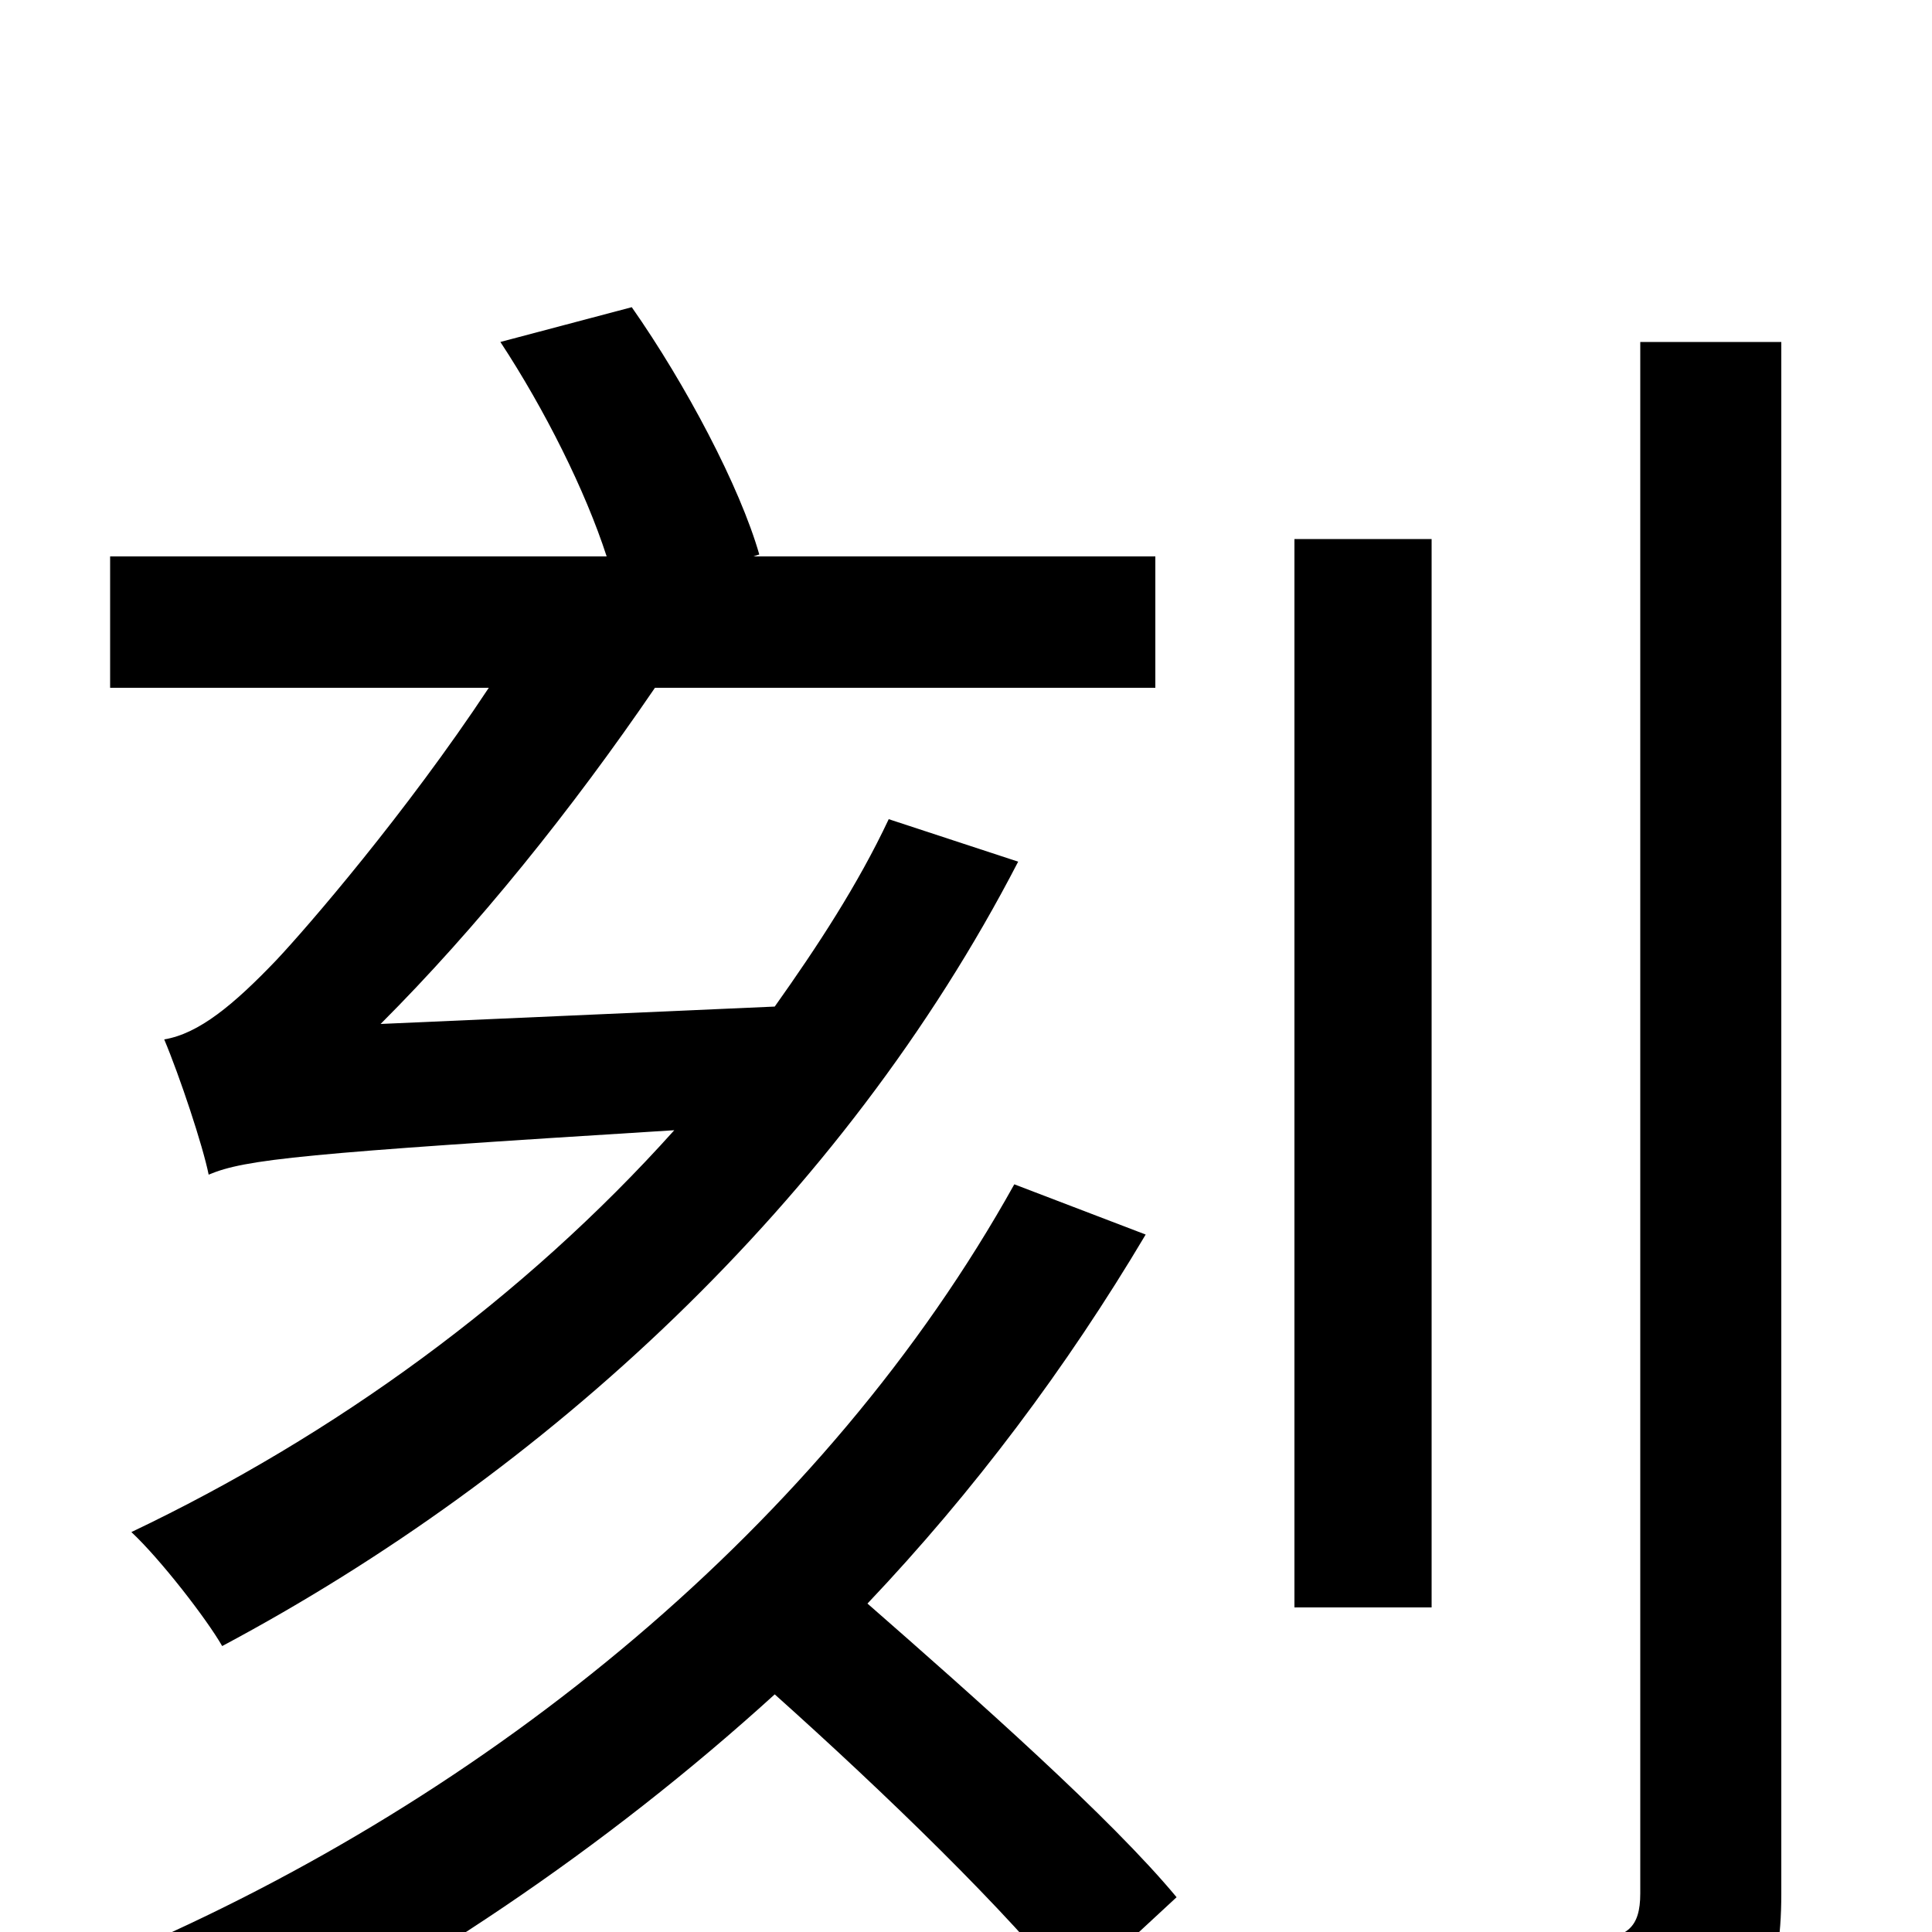 <svg xmlns="http://www.w3.org/2000/svg" viewBox="0 -1000 1000 1000">
	<path fill="#000000" d="M460 -576C444 -542 423 -510 401 -479L197 -470C247 -520 296 -581 339 -644H598V-712H390L393 -713C383 -748 355 -801 327 -841L259 -823C282 -788 303 -746 314 -712H57V-644H253C210 -579 159 -520 143 -503C121 -480 103 -465 85 -462C93 -443 105 -407 108 -392C127 -400 156 -403 349 -415C271 -328 173 -257 68 -207C83 -193 107 -162 115 -148C282 -237 436 -378 527 -554ZM525 -387C427 -211 254 -70 62 12C77 27 100 59 109 75C213 24 313 -43 401 -123C458 -72 522 -10 555 32L609 -18C575 -59 505 -121 449 -170C504 -228 552 -292 593 -361ZM741 -721H670V-168H741ZM849 -823V-20C849 -2 842 3 824 4C808 5 751 5 690 3C701 23 711 54 714 74C799 74 849 72 880 61C910 48 922 28 922 -20V-823Z"/>
</svg>